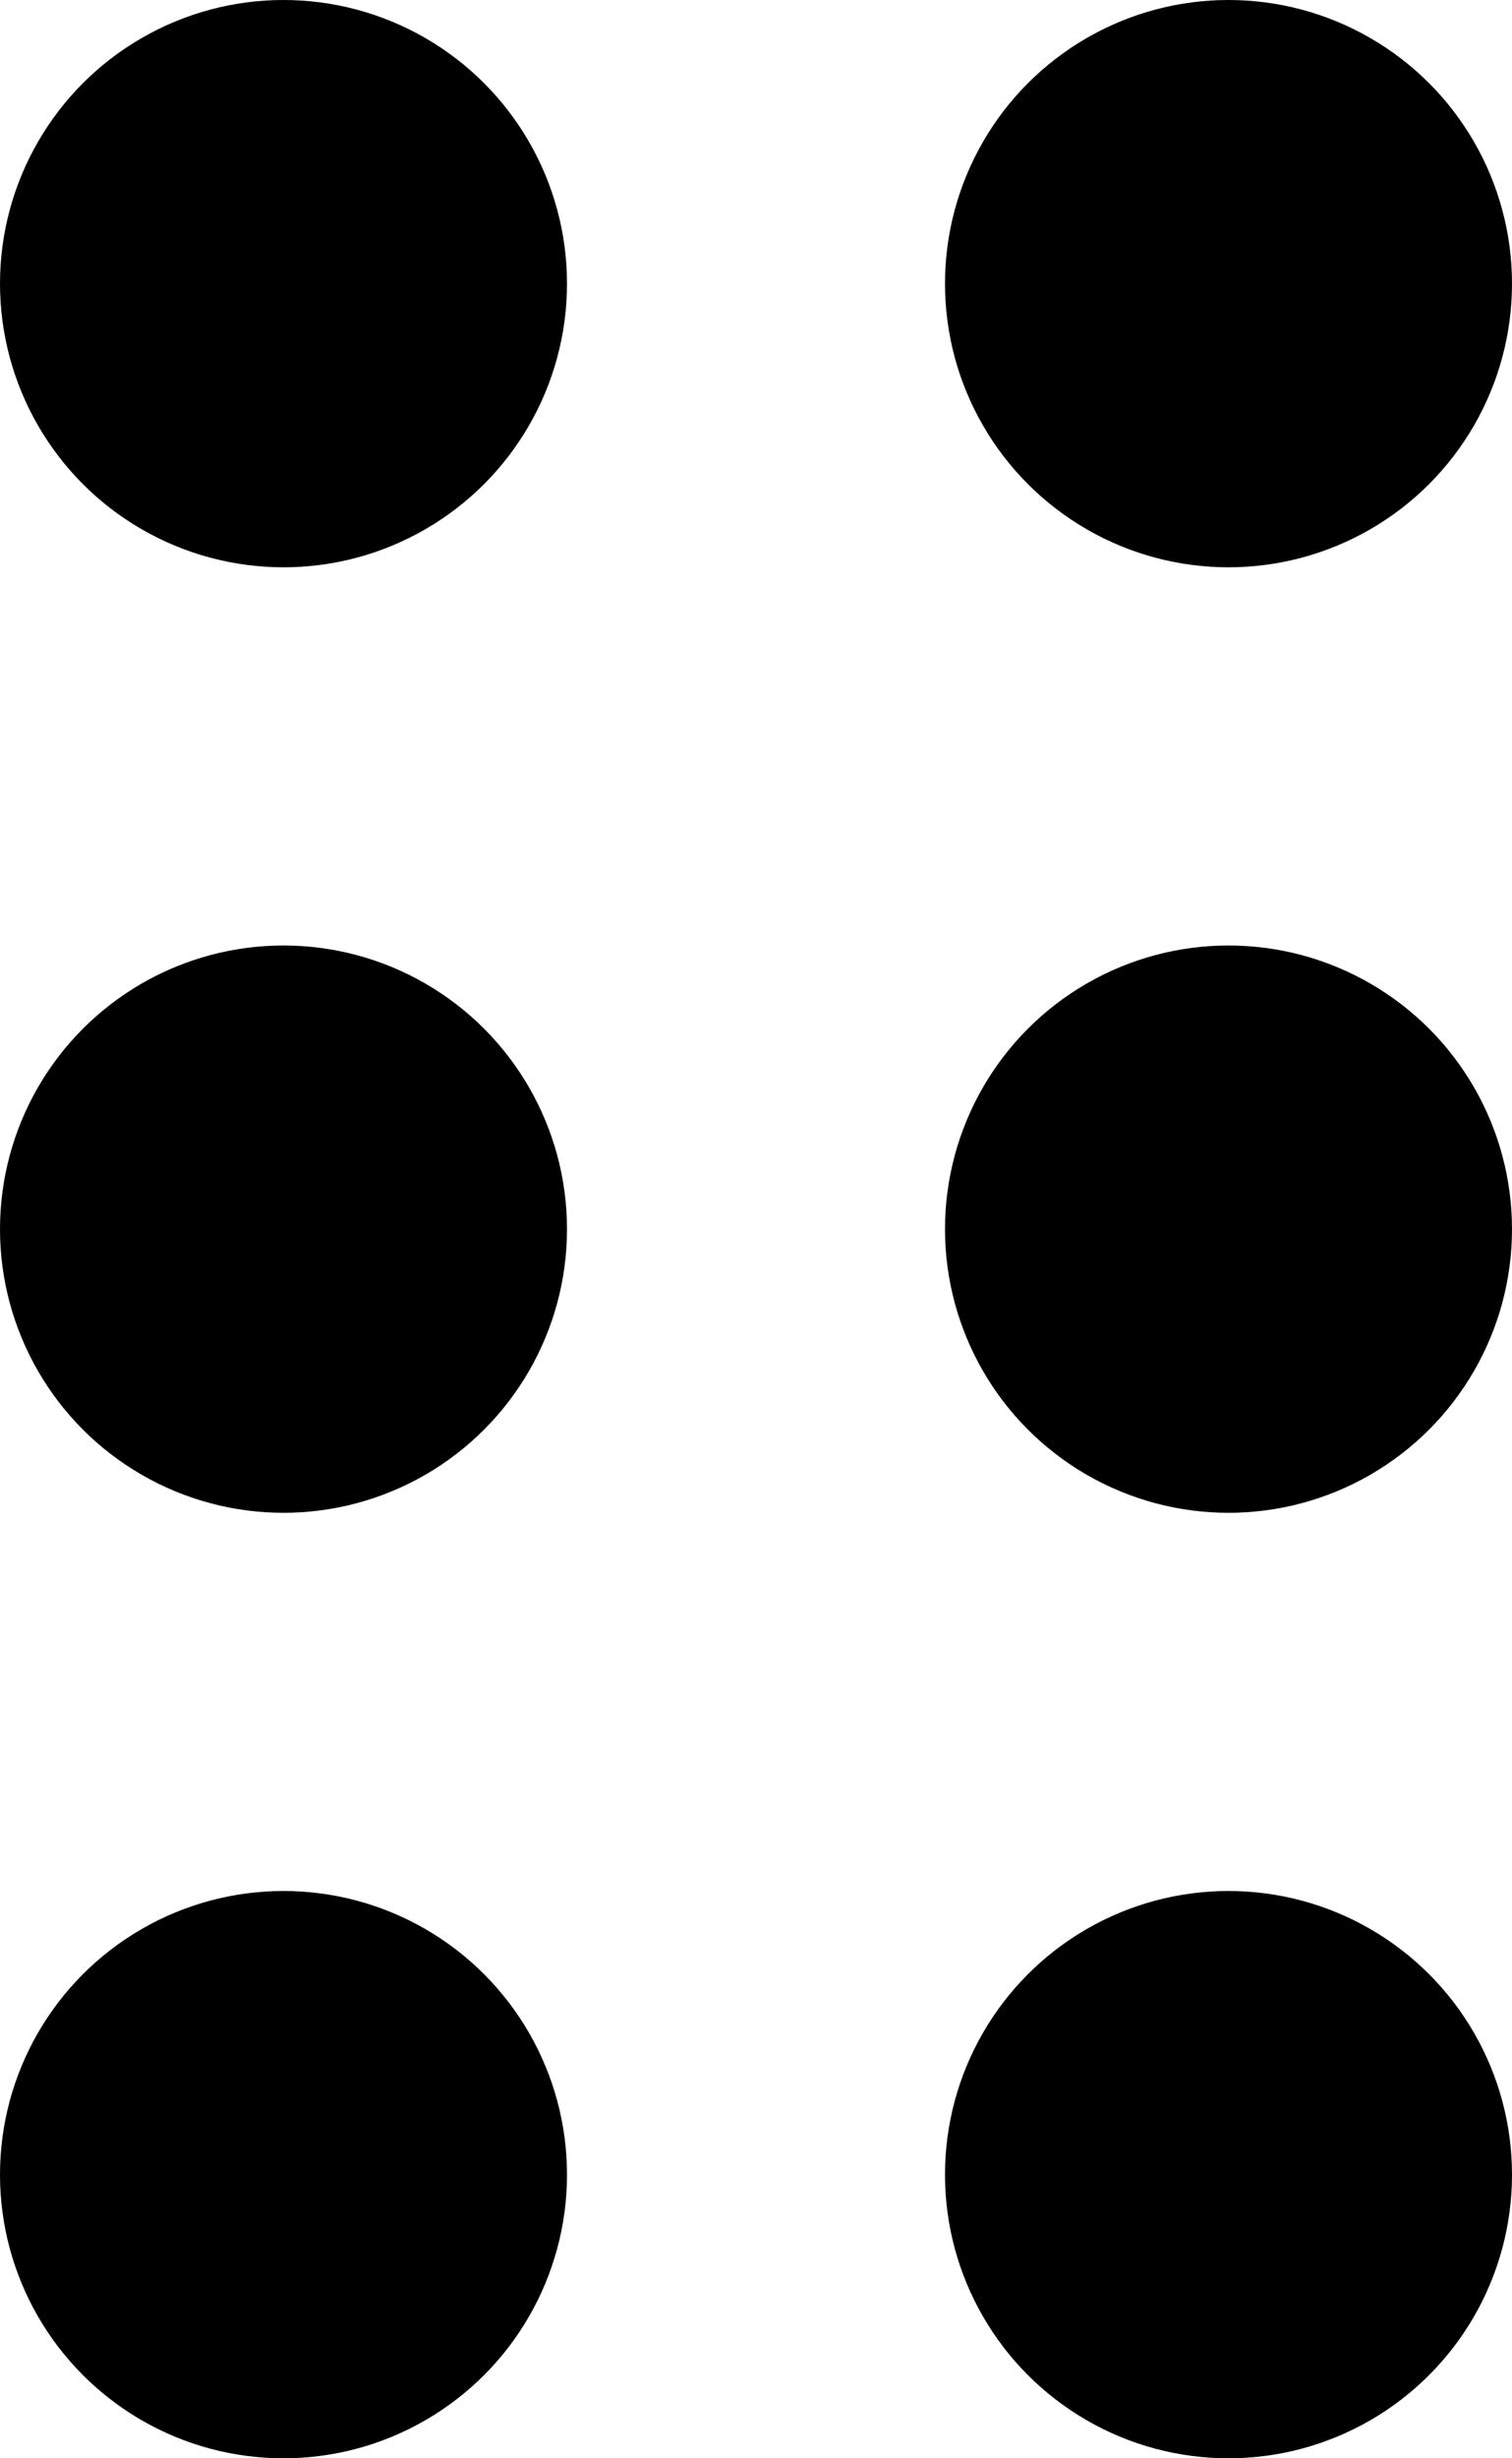 <?xml version="1.0" encoding="utf-8"?><svg width="8" height="13" viewBox="0 0 8 13" xmlns="http://www.w3.org/2000/svg"><g fill-rule="evenodd"><circle cx="1.5" cy="1.5" r="1.5"/><circle cx="1.5" cy="6.5" r="1.5"/><circle cx="1.5" cy="11.5" r="1.5"/><circle cx="6.5" cy="11.5" r="1.5"/><circle cx="6.5" cy="6.5" r="1.5"/><circle cx="6.5" cy="1.5" r="1.5"/></g></svg>